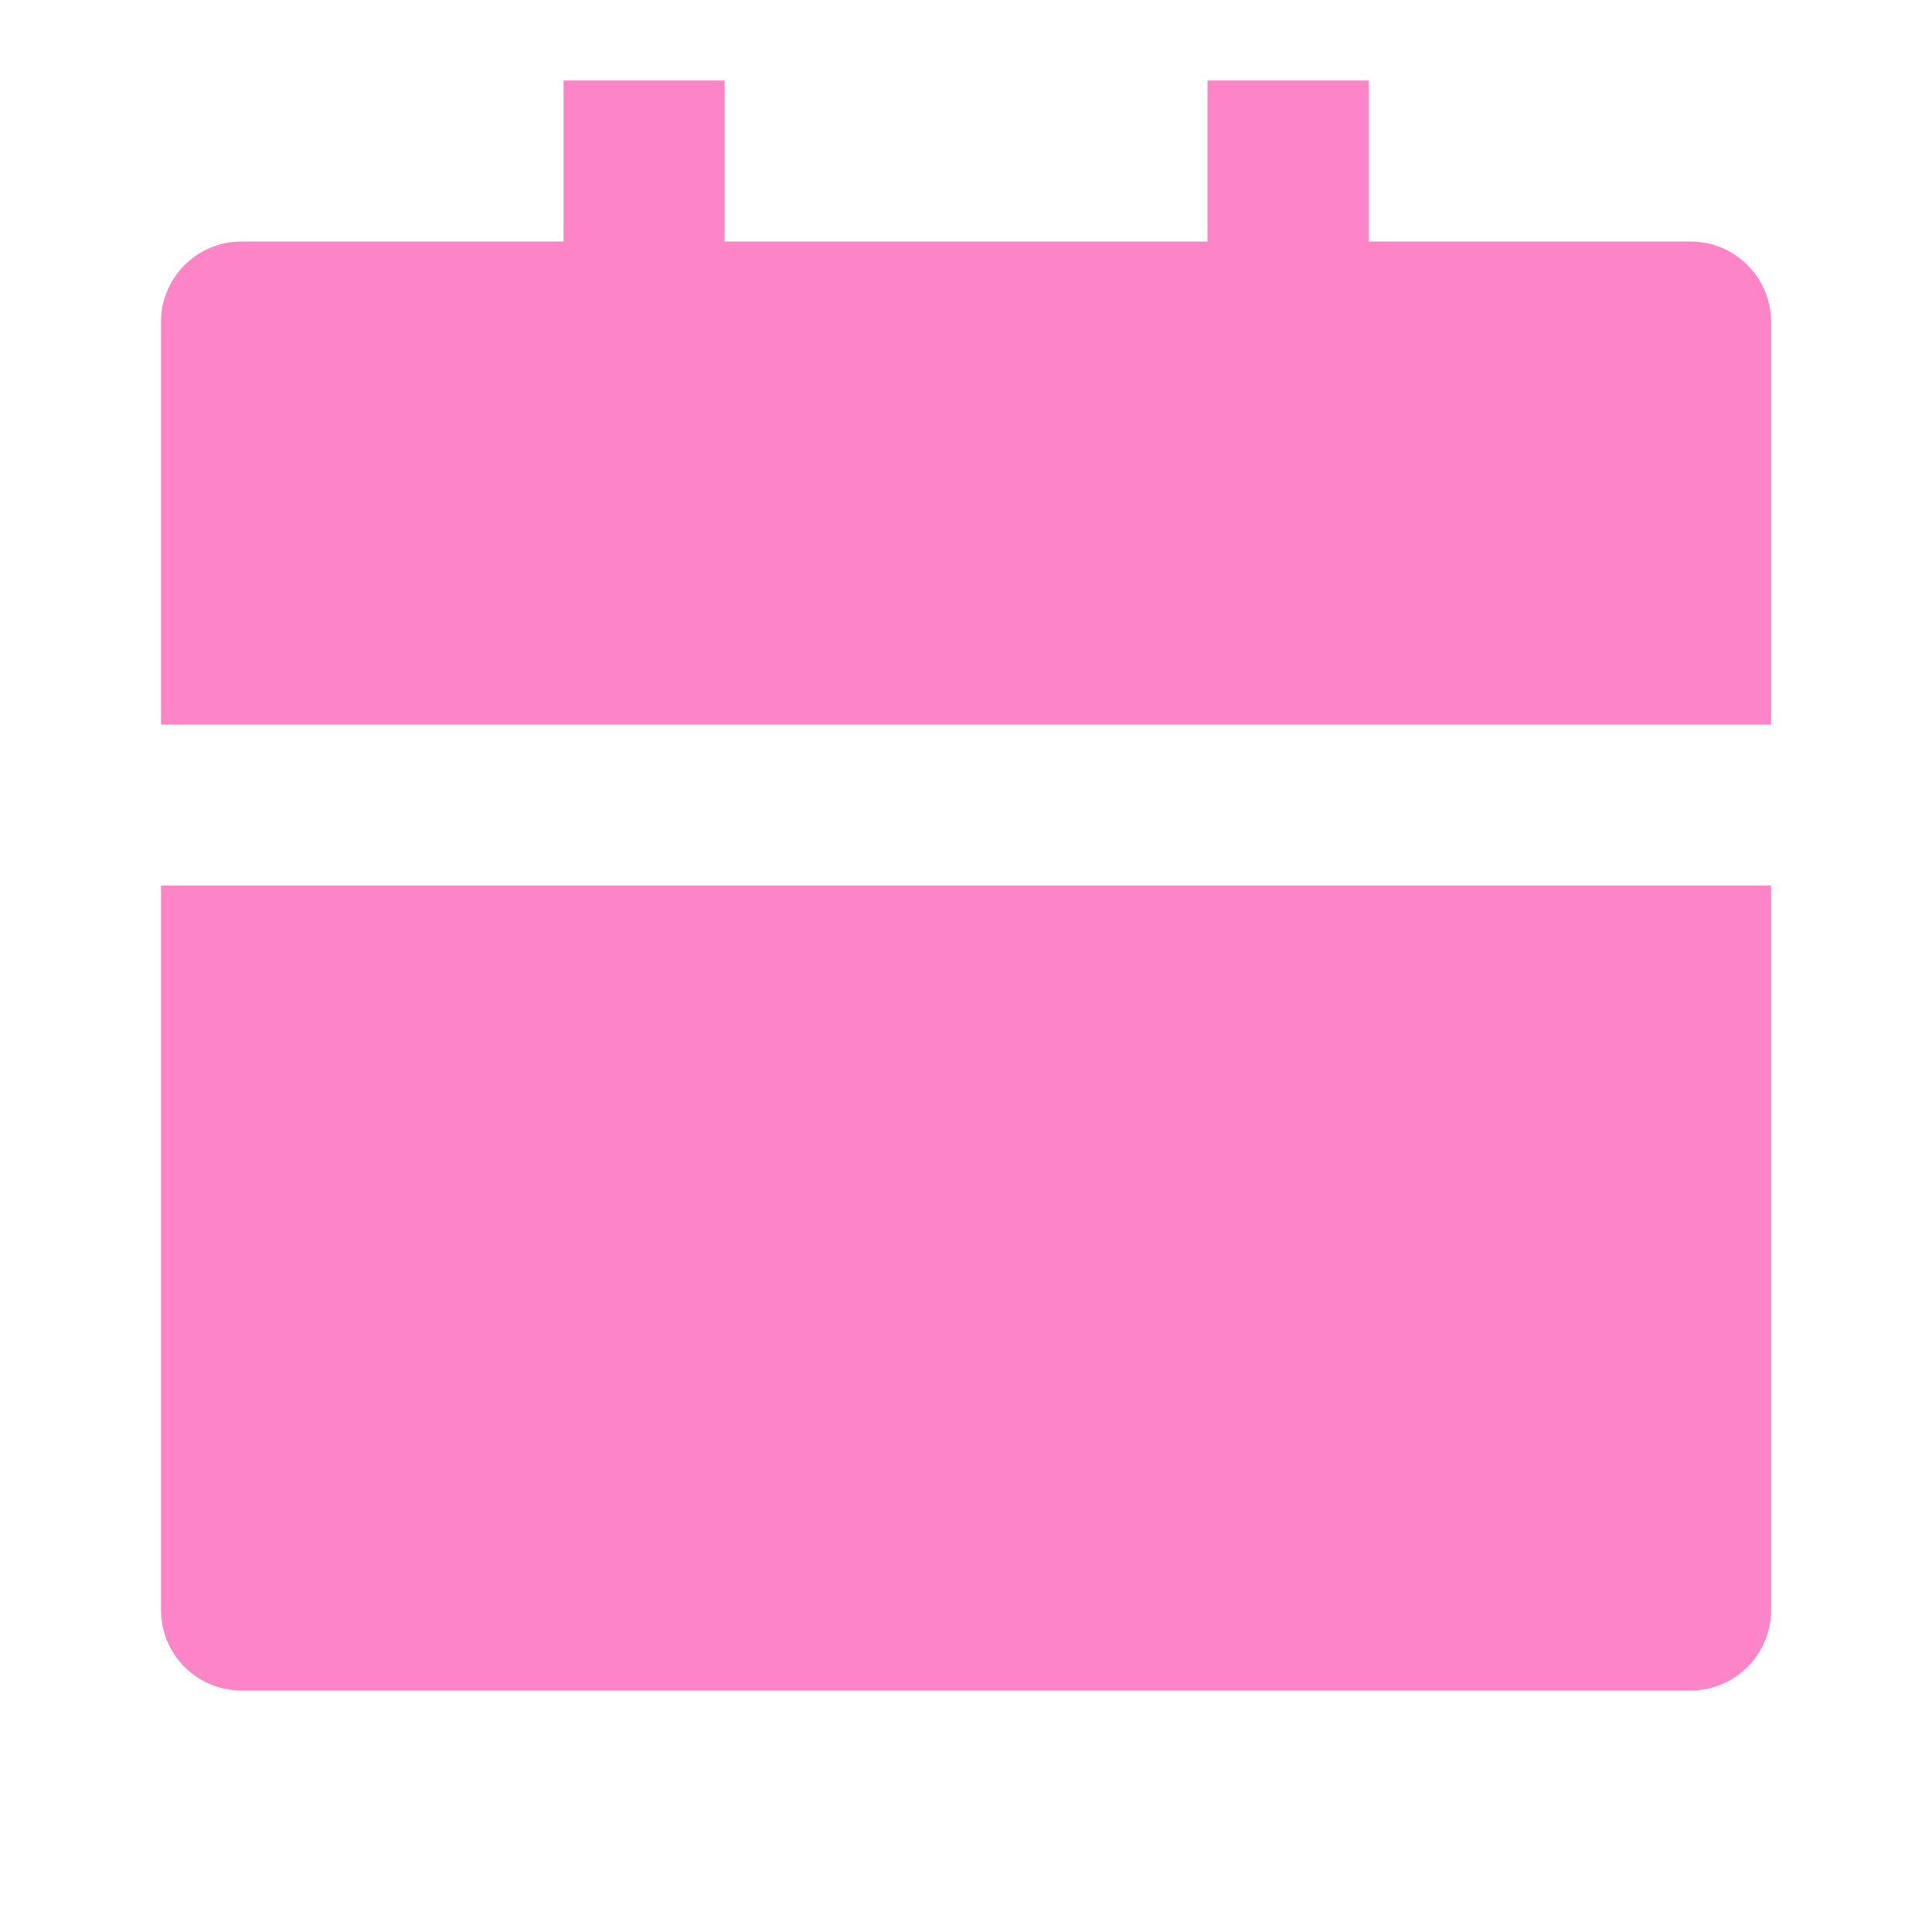 <svg width="16" height="16" viewBox="0 0 16 16" fill="none" xmlns="http://www.w3.org/2000/svg">
<path d="M1.333 7.333H14.667V13.333C14.667 13.702 14.368 14 14 14H2C1.632 14 1.333 13.702 1.333 13.333V7.333ZM11.334 2H14C14.368 2 14.667 2.299 14.667 2.667V6H1.333V2.667C1.333 2.299 1.632 2 2 2H4.667V0.667H6V2H10V0.667H11.334V2Z" fill="#FD84C7"/>
</svg>
